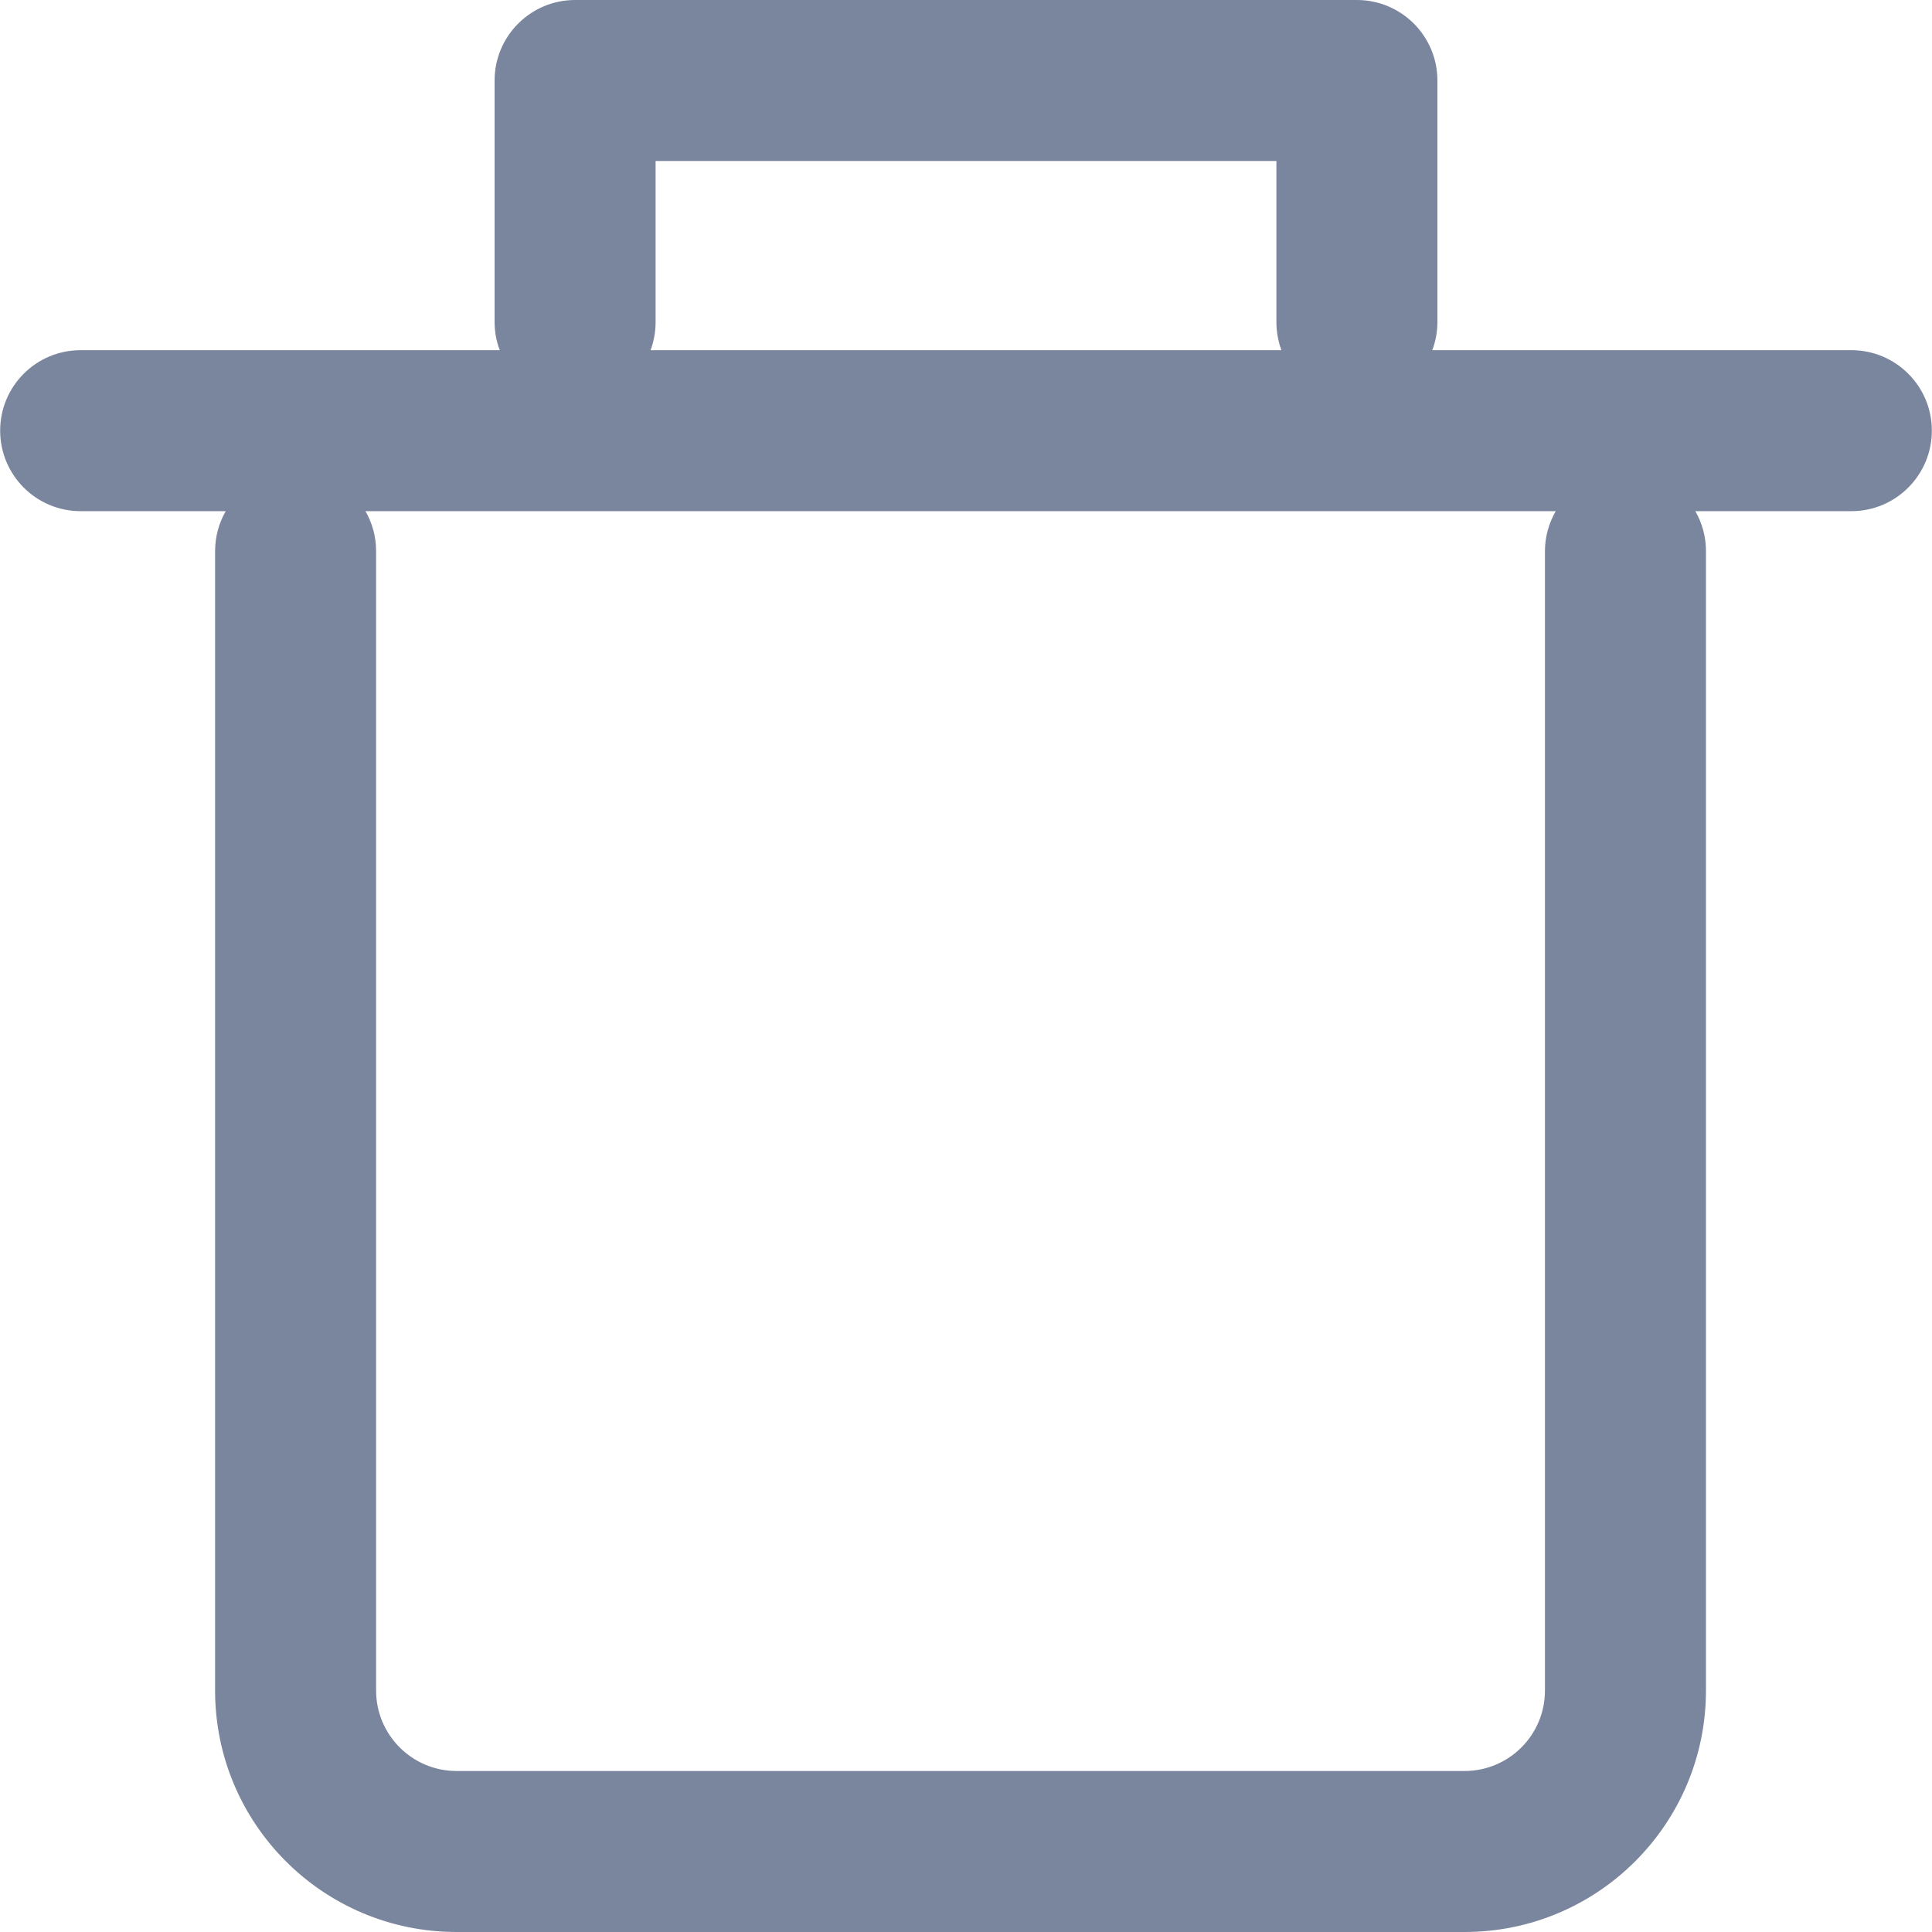 <svg width="12" height="12" viewBox="0 0 12 12" fill="none" xmlns="http://www.w3.org/2000/svg">
<path fill-rule="evenodd" clip-rule="evenodd" d="M3.072 0.5C3.072 0.224 3.296 0 3.572 0H8.428C8.704 0 8.928 0.224 8.928 0.5V2C8.928 2.061 8.917 2.12 8.896 2.175L11.499 2.175C11.775 2.175 11.999 2.398 11.999 2.675C11.999 2.951 11.775 3.175 11.499 3.175H10.53C10.572 3.248 10.596 3.333 10.596 3.423V10.5C10.596 11.328 9.925 12 9.096 12H2.836C2.007 12 1.336 11.328 1.336 10.5V3.423C1.336 3.333 1.36 3.248 1.402 3.175H0.501C0.225 3.175 0.001 2.951 0.001 2.675C0.001 2.398 0.225 2.175 0.501 2.175L3.104 2.175C3.083 2.12 3.072 2.061 3.072 2V0.5ZM2.27 3.175C2.312 3.248 2.336 3.333 2.336 3.423V10.5C2.336 10.776 2.56 11 2.836 11H9.096C9.373 11 9.596 10.776 9.596 10.5V3.423C9.596 3.333 9.621 3.248 9.663 3.175L2.27 3.175ZM7.928 2C7.928 2.061 7.939 2.12 7.959 2.175L4.041 2.175C4.061 2.12 4.072 2.061 4.072 2V1H7.928V2Z" fill="#7A859E"/>
</svg>
